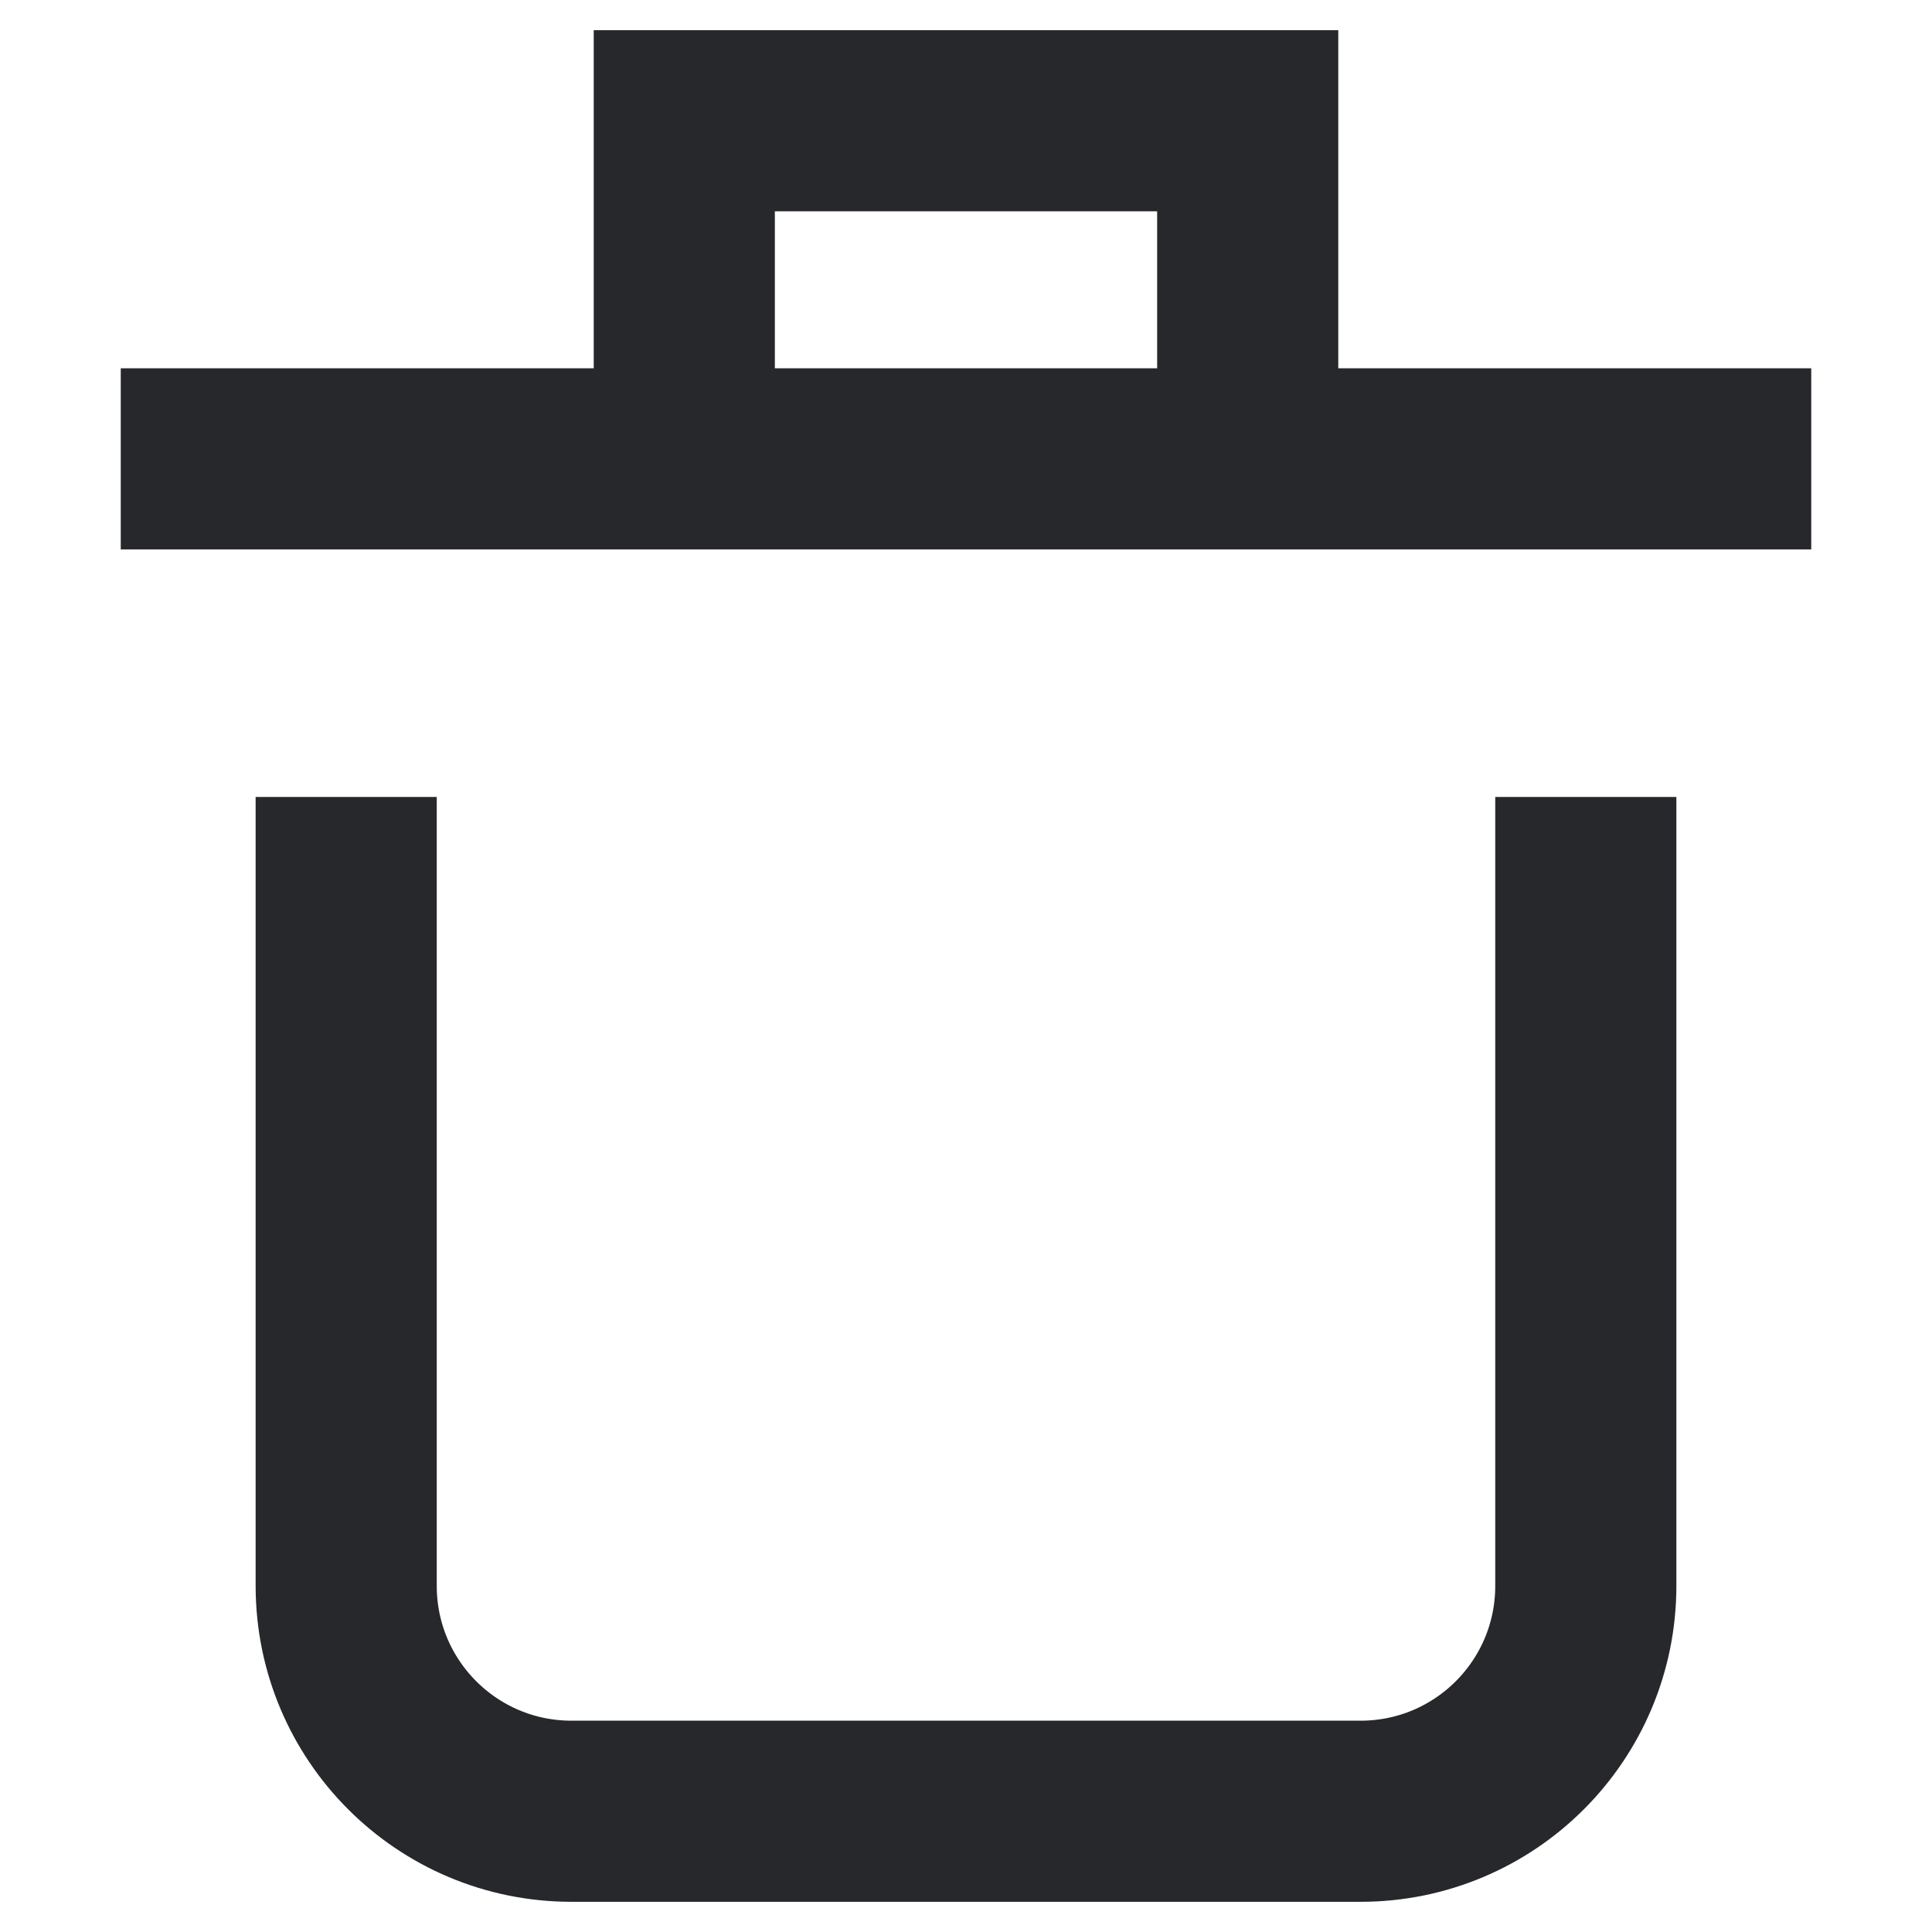 <svg width="16" height="16" viewBox="0 0 16 16" fill="none" xmlns="http://www.w3.org/2000/svg">
<path d="M2.867 6.6V13.133C2.867 14.165 3.702 15 4.733 15H11.267C12.298 15 13.133 14.165 13.133 13.133V6.6" stroke="#27282C" stroke-width="1.5" stroke-miterlimit="10"/>
<path d="M1 3.8H15" stroke="#27282C" stroke-width="1.5" stroke-miterlimit="10"/>
<path d="M5.667 3.8V1H10.333V3.8" stroke="#27282C" stroke-width="1.5" stroke-miterlimit="10"/>
</svg>
